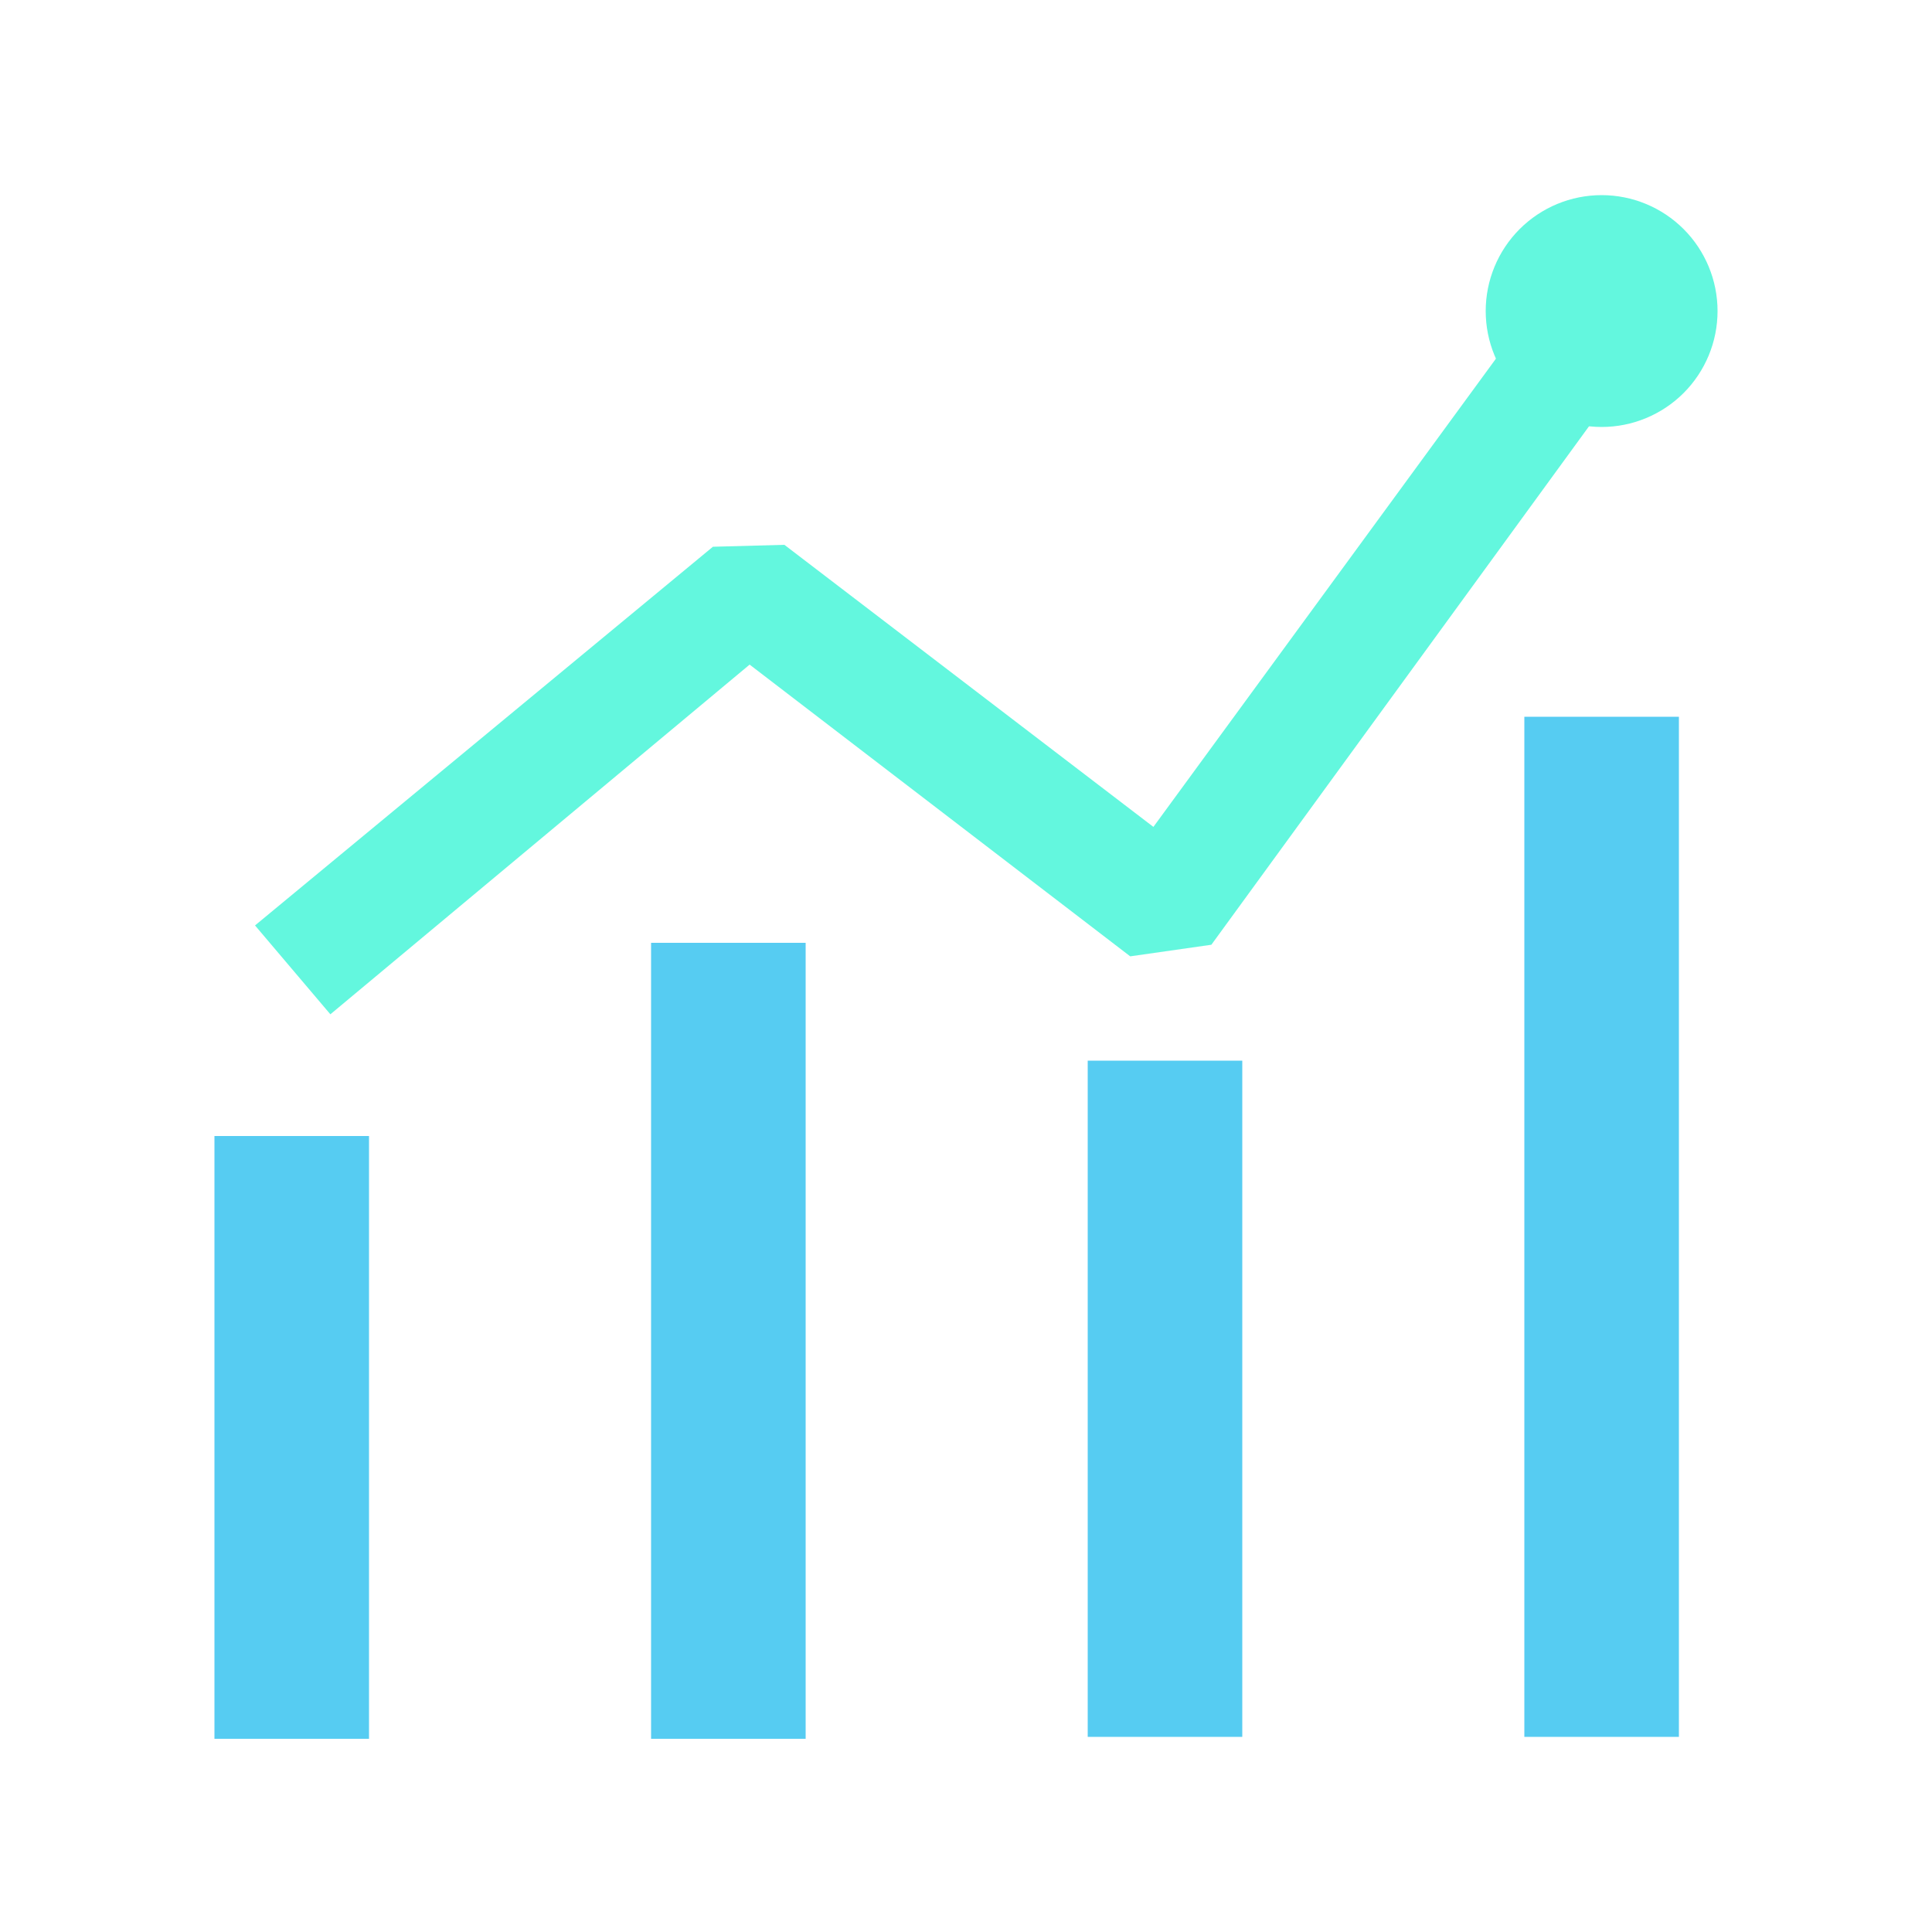 <svg width="128" height="128" viewBox="0 0 128 128" fill="none" xmlns="http://www.w3.org/2000/svg">
<path d="M14.208 75.264H24.448V115.2H14.208V75.264ZM43.136 62.464H53.376V115.2H43.136V62.464ZM72.064 70.272H82.304V115.072H72.064V70.272ZM100.992 47.488H111.232V115.072H100.992V47.488Z" fill="#56CCF2"/>
<path d="M21.888 67.2L16.896 61.312L47.232 36.224L51.968 36.096L76.416 54.784L104.32 16.64L110.464 21.12L80.256 62.592L74.88 63.36L49.664 44.032L21.888 67.2Z" fill="#63F7DE"/>
<path d="M98.432 20.608C98.432 22.645 99.241 24.598 100.681 26.039C102.122 27.479 104.075 28.288 106.112 28.288C108.149 28.288 110.102 27.479 111.543 26.039C112.983 24.598 113.792 22.645 113.792 20.608C113.792 18.571 112.983 16.618 111.543 15.177C110.102 13.737 108.149 12.928 106.112 12.928C104.075 12.928 102.122 13.737 100.681 15.177C99.241 16.618 98.432 18.571 98.432 20.608Z" fill="#63F7DE"/>
</svg>
